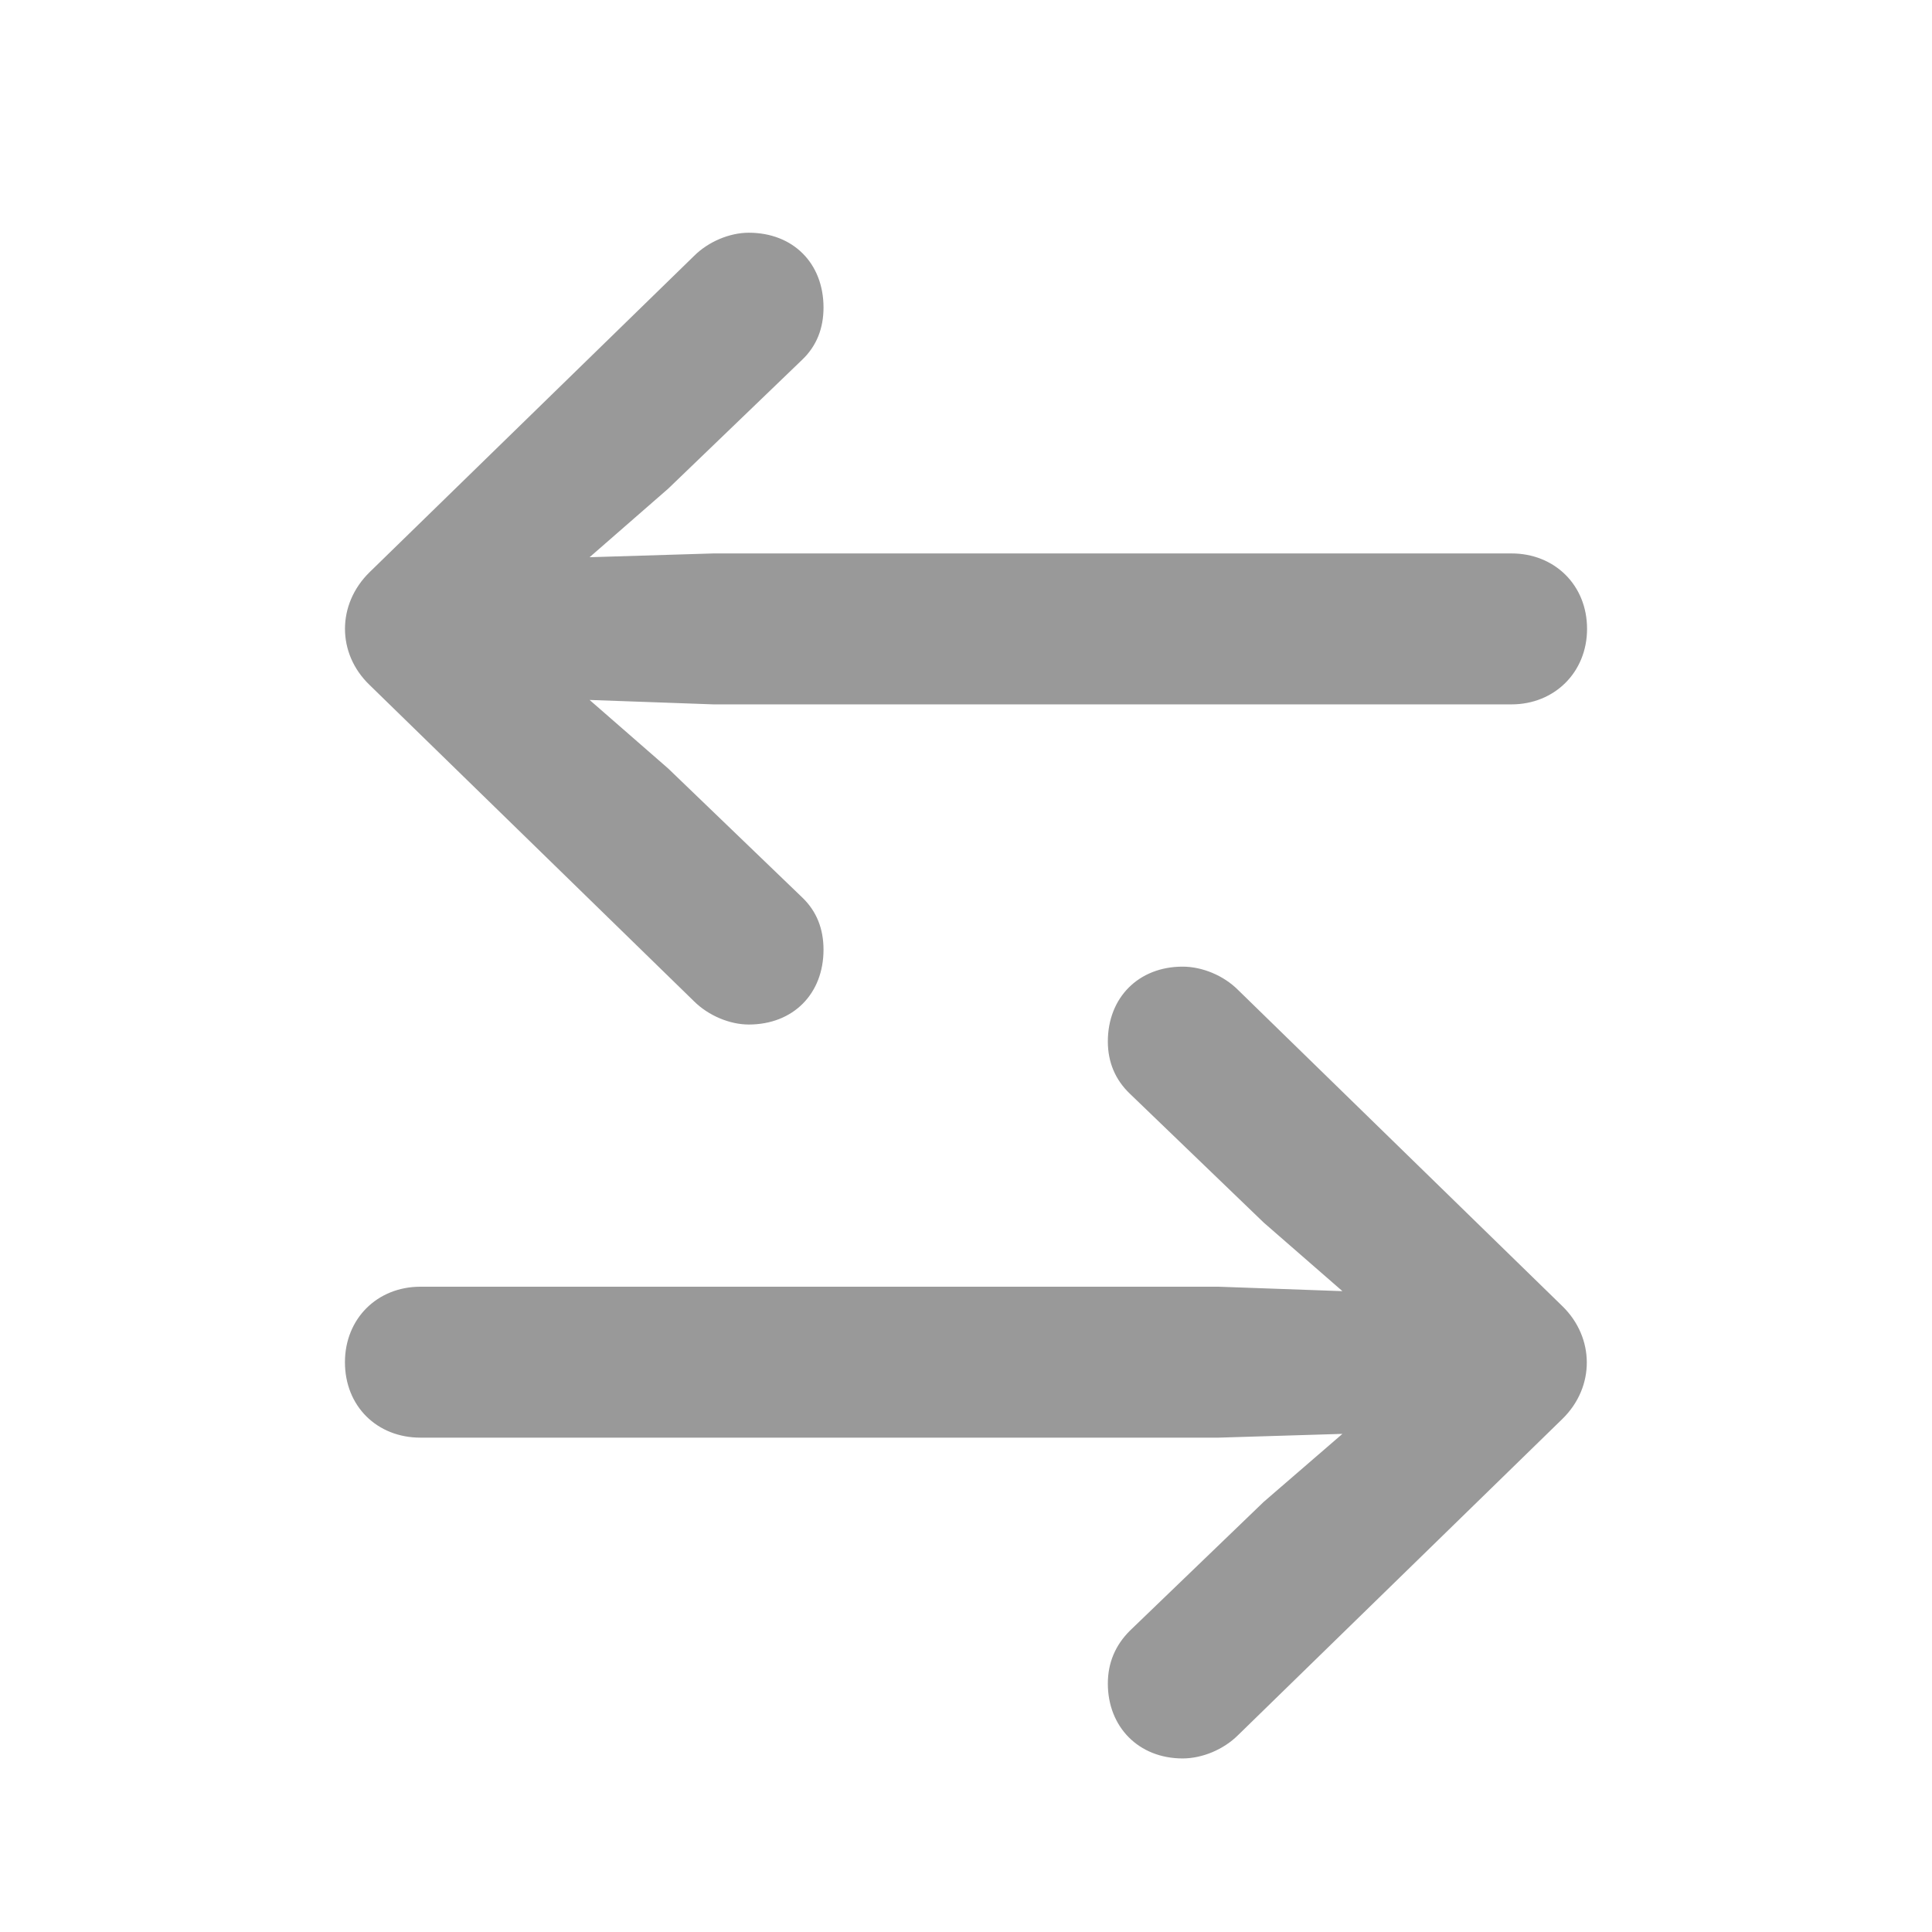 <svg width="24" height="24" viewBox="0 0 24 24" fill="none" xmlns="http://www.w3.org/2000/svg">
<path fill-rule="evenodd" clip-rule="evenodd" d="M10.23 11.797C10.23 12.344 9.855 12.727 9.301 12.727C9.066 12.727 8.801 12.617 8.621 12.438L4.59 8.508C4.184 8.117 4.184 7.508 4.59 7.109L8.621 3.18C8.801 3 9.066 2.891 9.301 2.891C9.855 2.891 10.23 3.273 10.23 3.82C10.23 4.078 10.145 4.297 9.965 4.469L8.301 6.07L7.324 6.922L8.863 6.875H18.777C19.309 6.875 19.715 7.266 19.715 7.812C19.715 8.352 19.309 8.75 18.777 8.75H8.863L7.324 8.695L8.301 9.547L9.965 11.148C10.145 11.32 10.23 11.539 10.23 11.797ZM15.379 21.555C15.199 21.734 14.934 21.844 14.691 21.844C14.145 21.844 13.762 21.453 13.762 20.914C13.762 20.656 13.855 20.438 14.035 20.258L15.699 18.656L16.676 17.812L15.137 17.859H5.223C4.684 17.859 4.285 17.469 4.285 16.922C4.285 16.383 4.684 15.984 5.223 15.984H15.137L16.676 16.039L15.699 15.188L14.035 13.586C13.855 13.414 13.762 13.195 13.762 12.938C13.762 12.391 14.145 12.008 14.691 12.008C14.934 12.008 15.199 12.117 15.379 12.297L19.41 16.227C19.809 16.617 19.816 17.227 19.41 17.625L15.379 21.555Z" fill="black" fill-opacity="0.4"/>
</svg>
